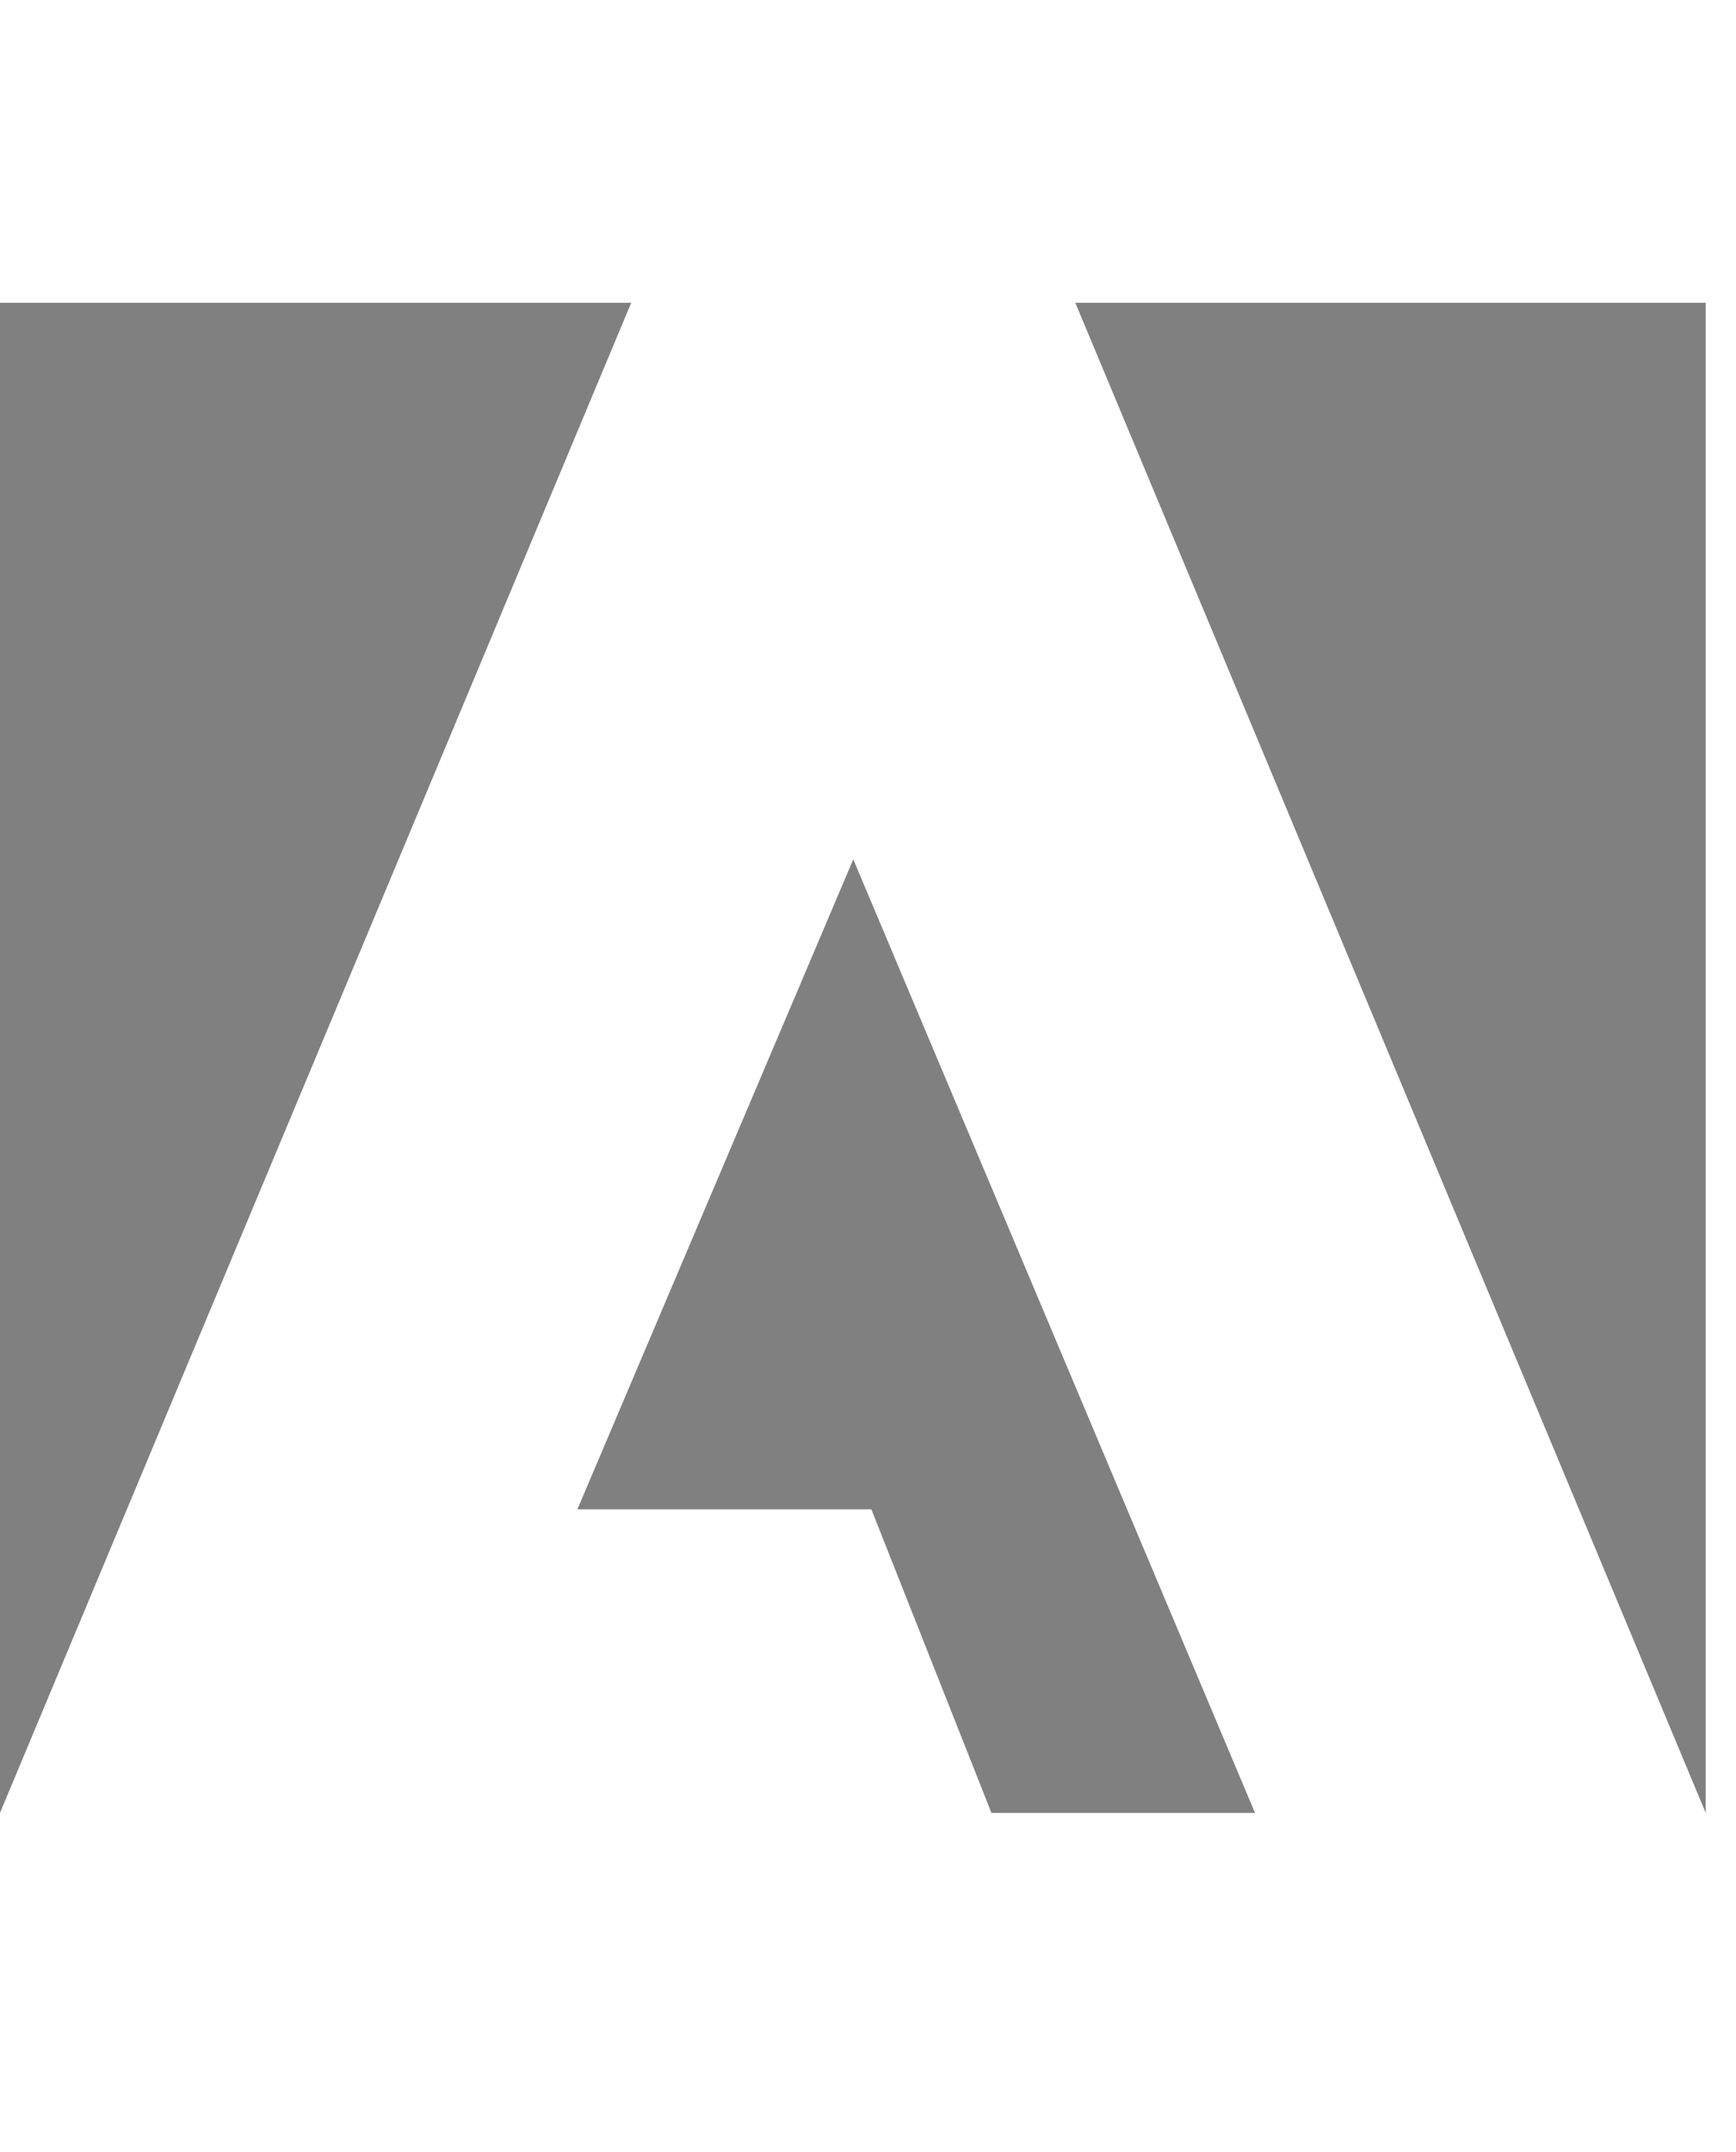<svg xmlns="http://www.w3.org/2000/svg" 
fill="gray" viewBox="0 0 46 57" 
aria-label="Adobe">
    <path
        d="M16.726 8.02H0v40l16.726-40Zm11.768 0h16.703v40l-16.704-40ZM22.61 22.763l10.645 25.258h-6.984l-3.182-8.042H15.3l7.31-17.216Z"></path>
</svg>